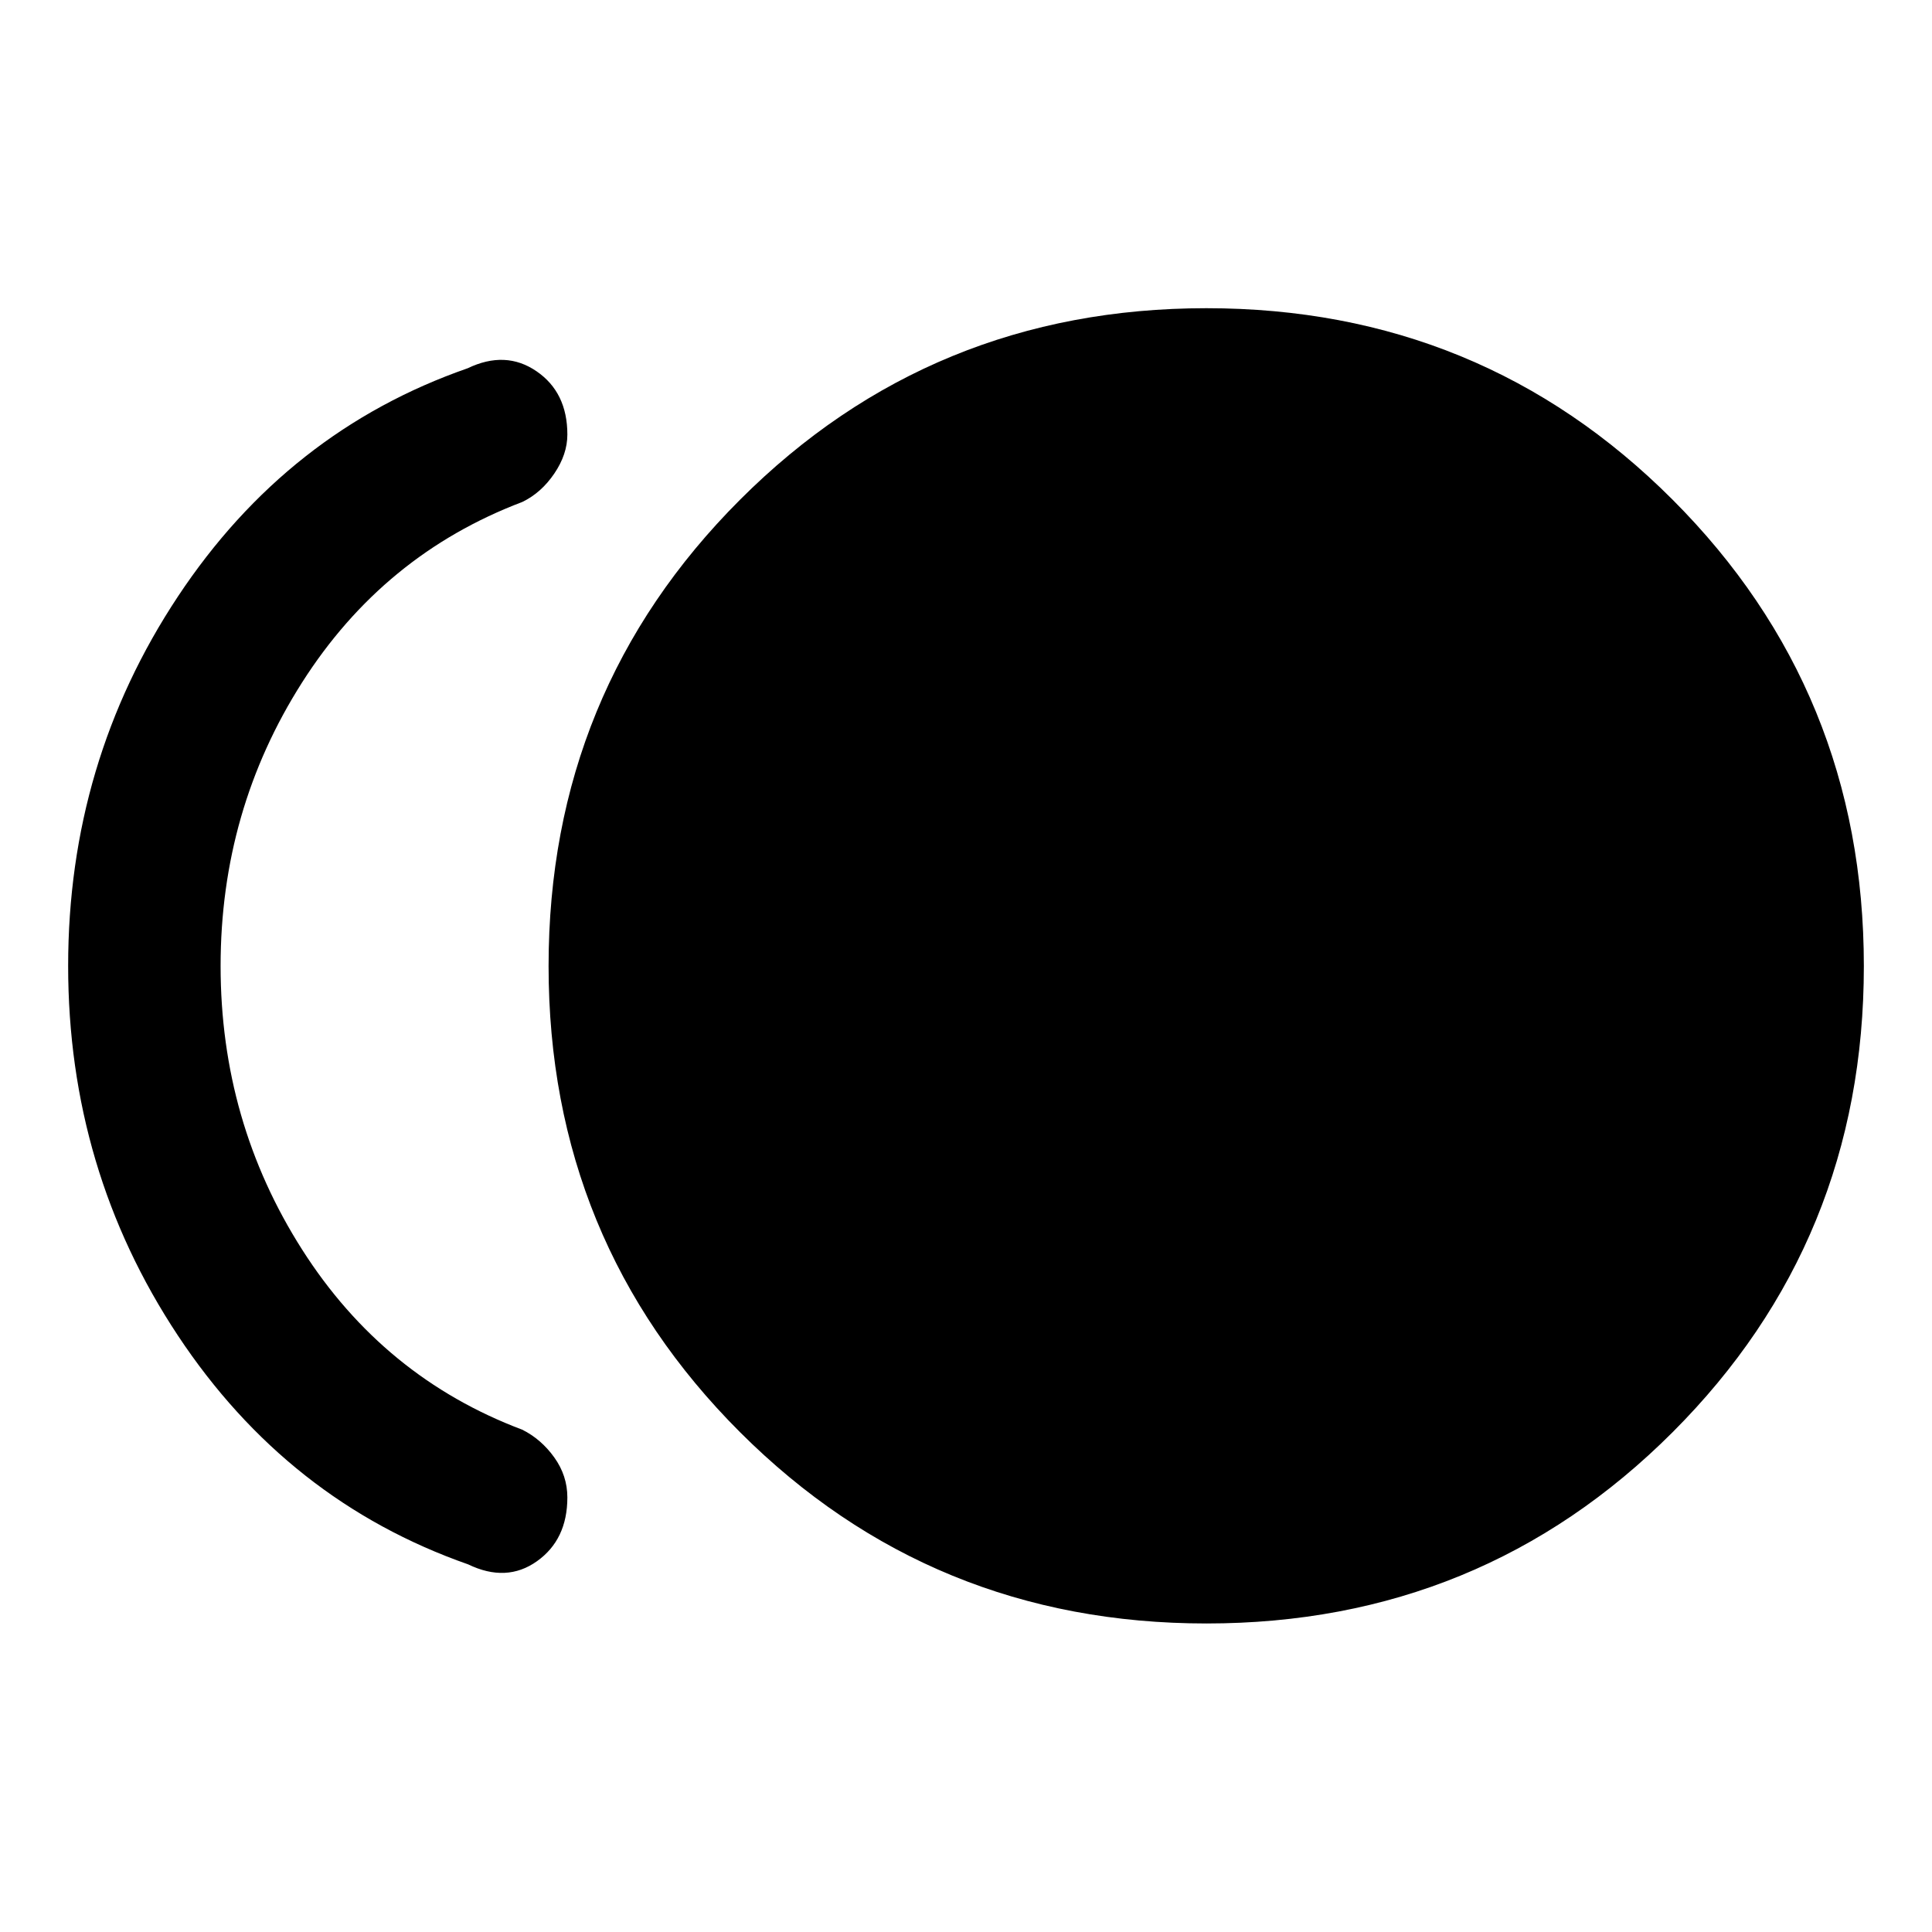 <svg xmlns="http://www.w3.org/2000/svg" height="40" viewBox="0 -960 960 960" width="40"><path d="M599.481-153.304q-136.591 0-231.742-95.033-95.152-95.033-95.152-231.624t95.152-231.742q95.151-95.152 231.742-95.152 136.592 0 231.624 95.152 95.033 95.151 95.033 231.742t-95.033 231.624q-95.032 95.033-231.624 95.033Zm-366.85-29.362q-89.776-31.449-144.272-113.771-54.497-82.322-54.497-183.591T88.4-663.591q54.536-82.294 143.993-113.424 18.804-9.029 34.166 1.468 15.362 10.496 15.362 31.474 0 9.812-6.5 19.388-6.5 9.576-15.913 14.119-68.935 26.116-109.413 89.697Q109.616-557.288 109.616-480t40.478 140.869q40.478 63.581 109.413 89.537 9.413 4.703 15.913 13.779t6.5 19.888q0 20.954-15.123 31.701-15.123 10.748-34.166 1.56Z"/></svg>